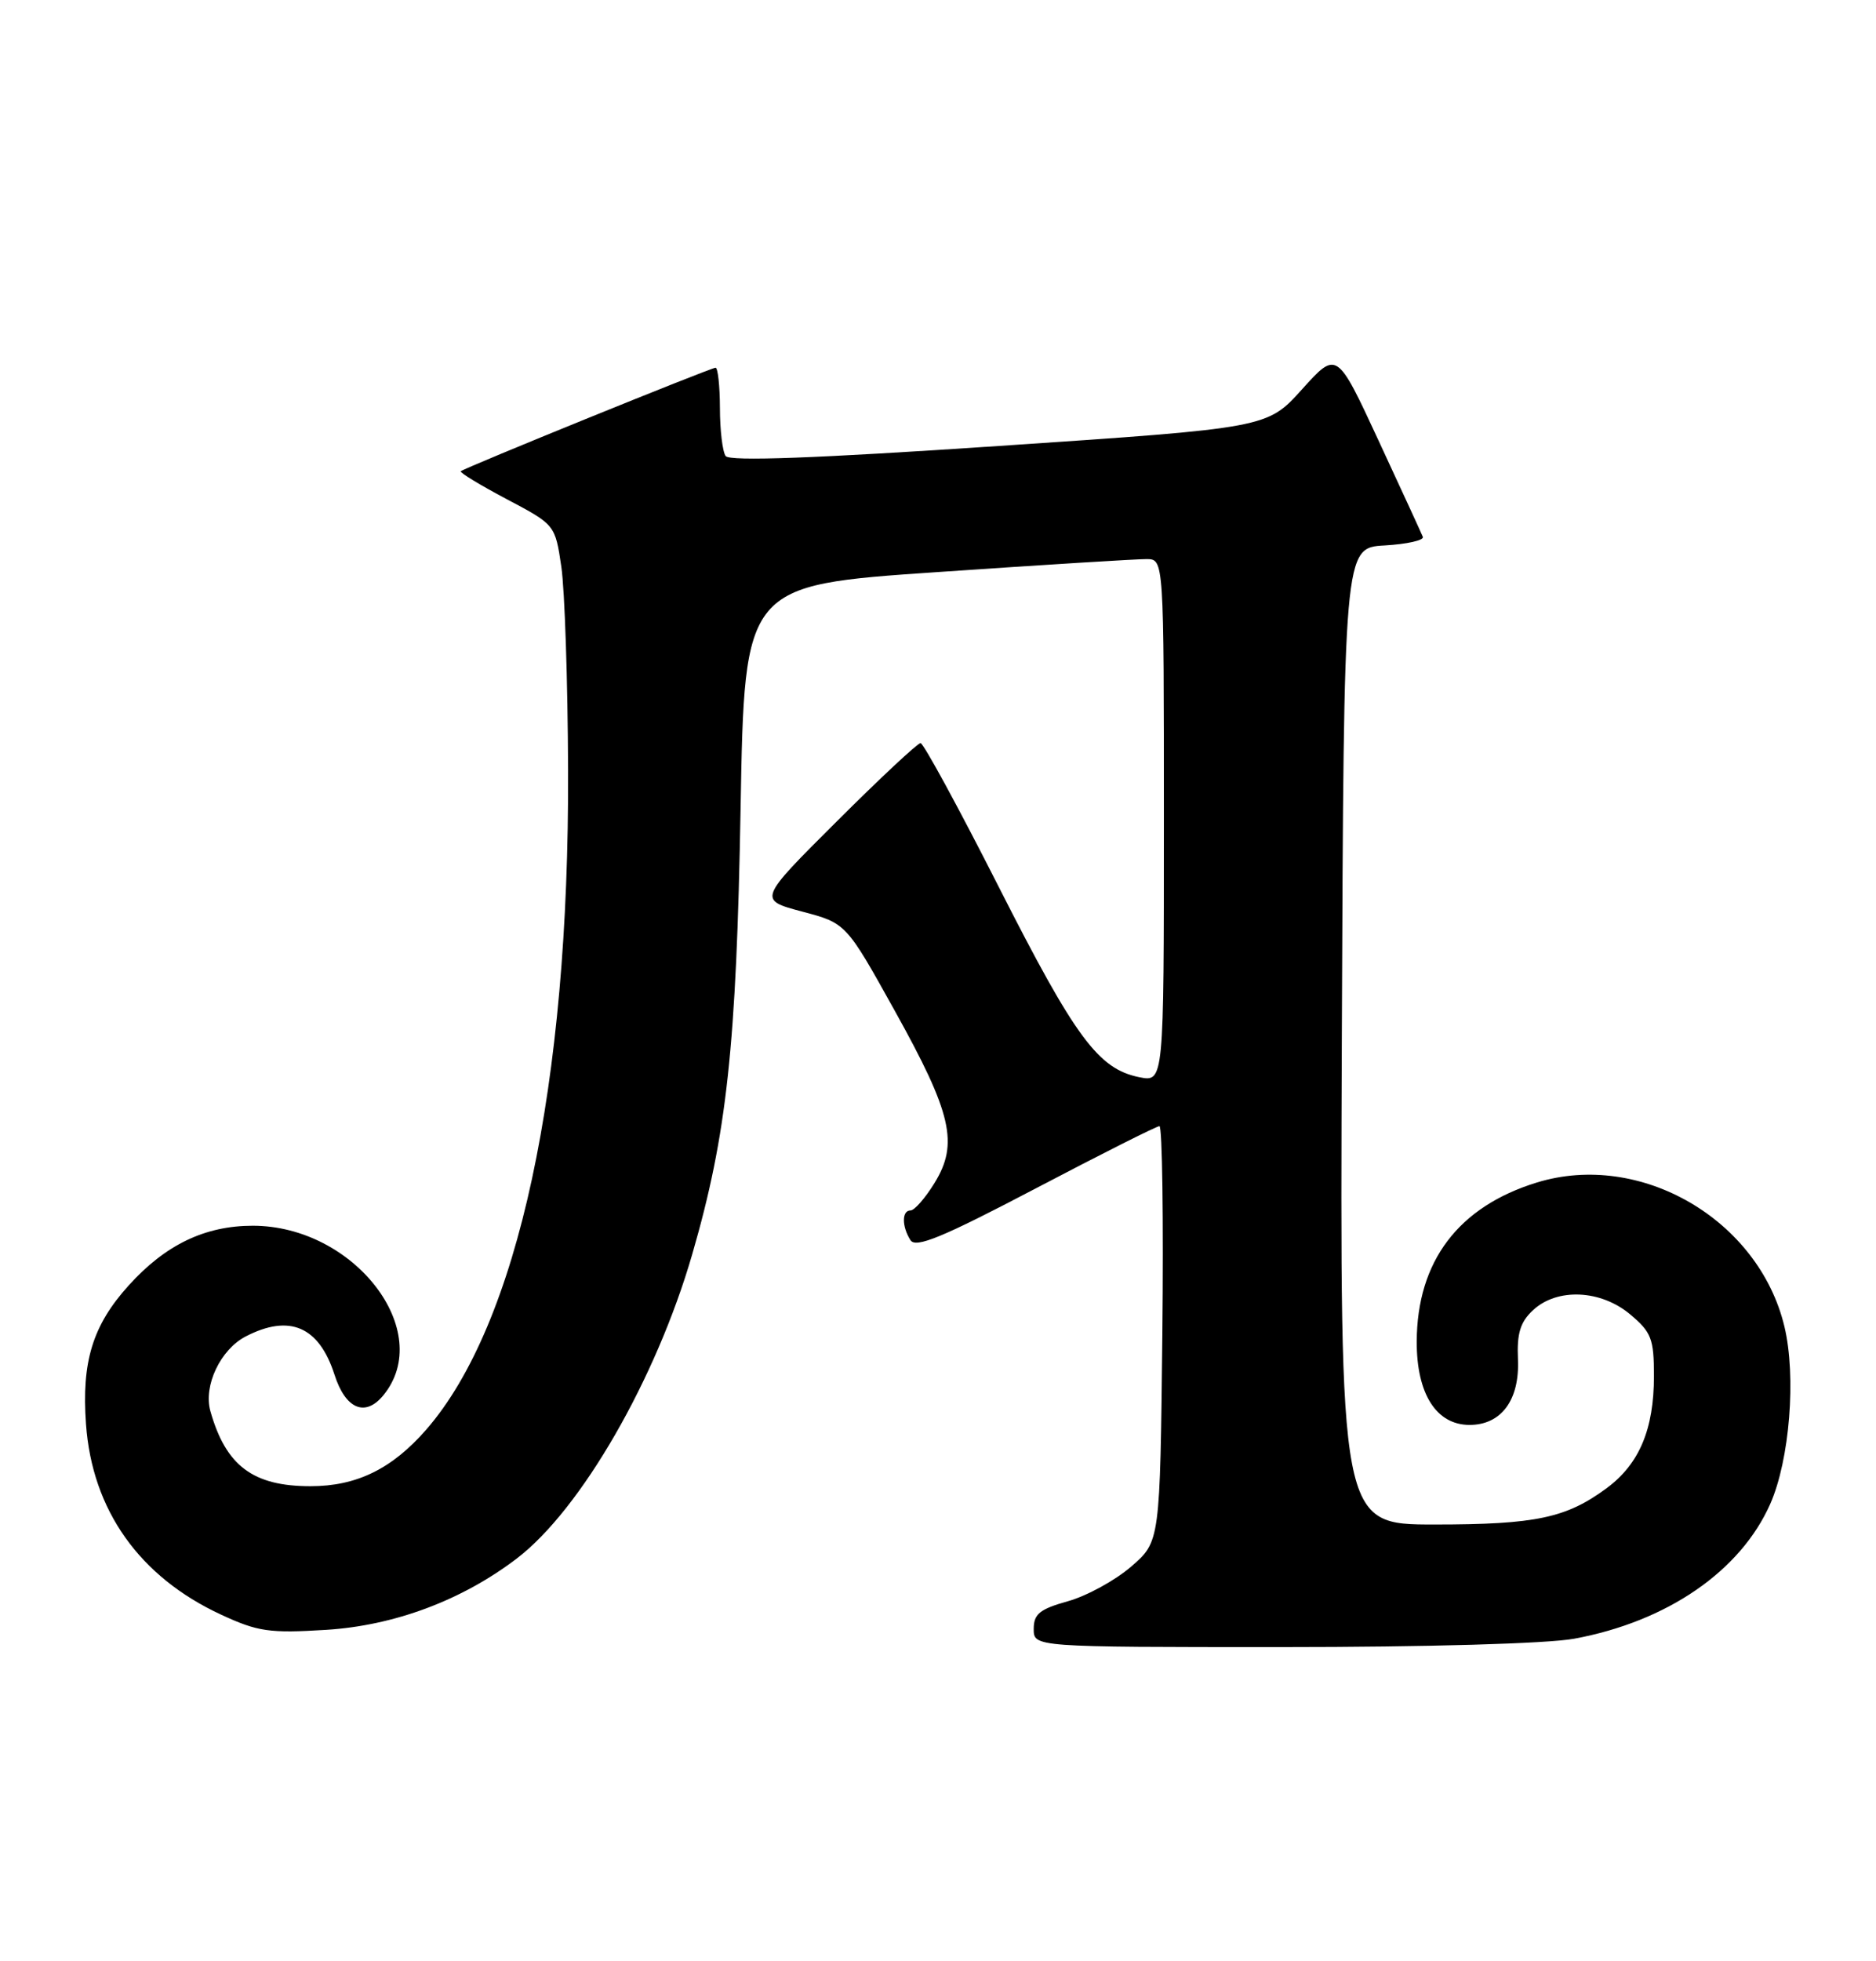 <?xml version="1.0" encoding="UTF-8" standalone="no"?>
<!DOCTYPE svg PUBLIC "-//W3C//DTD SVG 1.1//EN" "http://www.w3.org/Graphics/SVG/1.1/DTD/svg11.dtd" >
<svg xmlns="http://www.w3.org/2000/svg" xmlns:xlink="http://www.w3.org/1999/xlink" version="1.1" viewBox="0 0 245 256">
 <g >
 <path fill="currentColor"
d=" M 205.57 213.91 C 217.73 211.67 227.30 205.09 231.19 196.31 C 233.73 190.56 234.60 179.68 233.04 173.16 C 229.69 159.19 214.24 150.20 200.70 154.36 C 190.46 157.51 185.06 164.64 185.02 175.12 C 185.00 181.93 187.57 186.00 191.92 186.00 C 196.06 186.00 198.47 182.75 198.24 177.45 C 198.09 174.05 198.54 172.57 200.21 171.02 C 203.36 168.09 209.06 168.34 212.92 171.59 C 215.67 173.90 216.00 174.77 216.00 179.62 C 216.00 186.55 214.10 191.08 209.86 194.23 C 204.57 198.15 200.58 199.00 187.34 199.00 C 174.99 199.00 174.99 199.00 175.24 135.25 C 175.50 71.50 175.50 71.50 180.82 71.20 C 183.74 71.03 185.99 70.53 185.82 70.08 C 185.64 69.63 183.04 63.98 180.04 57.52 C 174.59 45.77 174.59 45.77 170.04 50.82 C 165.50 55.86 165.50 55.86 130.50 58.21 C 106.62 59.82 95.27 60.24 94.77 59.53 C 94.36 58.97 94.02 56.14 94.02 53.25 C 94.01 50.36 93.75 48.00 93.45 48.00 C 92.83 48.00 60.67 61.06 60.18 61.51 C 60.00 61.68 62.70 63.32 66.18 65.16 C 72.50 68.50 72.50 68.50 73.31 74.00 C 73.75 77.03 74.15 88.95 74.19 100.50 C 74.35 141.71 67.65 172.86 55.66 186.62 C 51.19 191.74 46.57 194.00 40.55 194.00 C 33.03 194.00 29.49 191.34 27.47 184.18 C 26.55 180.88 28.79 176.16 32.09 174.45 C 37.81 171.49 41.66 173.15 43.68 179.43 C 45.12 183.93 47.69 185.02 50.06 182.14 C 56.90 173.80 46.27 160.00 33.01 160.00 C 26.77 160.00 21.60 162.48 16.80 167.80 C 12.10 173.00 10.64 177.74 11.23 185.89 C 12.03 197.12 18.21 205.83 28.88 210.77 C 33.67 212.99 35.18 213.21 42.59 212.75 C 51.52 212.19 60.34 208.89 67.50 203.43 C 75.86 197.05 85.69 180.02 90.41 163.70 C 94.92 148.14 96.18 136.57 96.72 105.45 C 97.23 76.39 97.23 76.39 122.37 74.68 C 136.19 73.73 148.51 72.97 149.75 72.98 C 152.00 73.00 152.00 73.00 152.00 107.12 C 152.00 141.25 152.00 141.25 148.79 140.61 C 143.44 139.54 140.43 135.46 130.46 115.82 C 125.21 105.47 120.60 97.00 120.22 97.00 C 119.84 97.00 114.91 101.60 109.27 107.23 C 99.00 117.46 99.00 117.46 104.75 118.99 C 110.50 120.51 110.50 120.51 116.87 131.97 C 124.31 145.34 125.22 149.29 122.04 154.43 C 120.83 156.40 119.42 158.00 118.92 158.00 C 117.76 158.00 117.76 160.07 118.90 161.88 C 119.59 162.96 123.02 161.55 135.26 155.13 C 143.78 150.66 151.05 147.00 151.42 147.00 C 151.79 147.00 151.96 159.20 151.80 174.12 C 151.50 201.23 151.50 201.23 147.73 204.49 C 145.65 206.29 141.94 208.32 139.48 209.01 C 135.79 210.04 135.00 210.68 135.00 212.63 C 135.00 215.00 135.00 215.00 167.32 215.00 C 186.41 215.00 202.06 214.55 205.57 213.91 Z "/>
</g>
</svg>